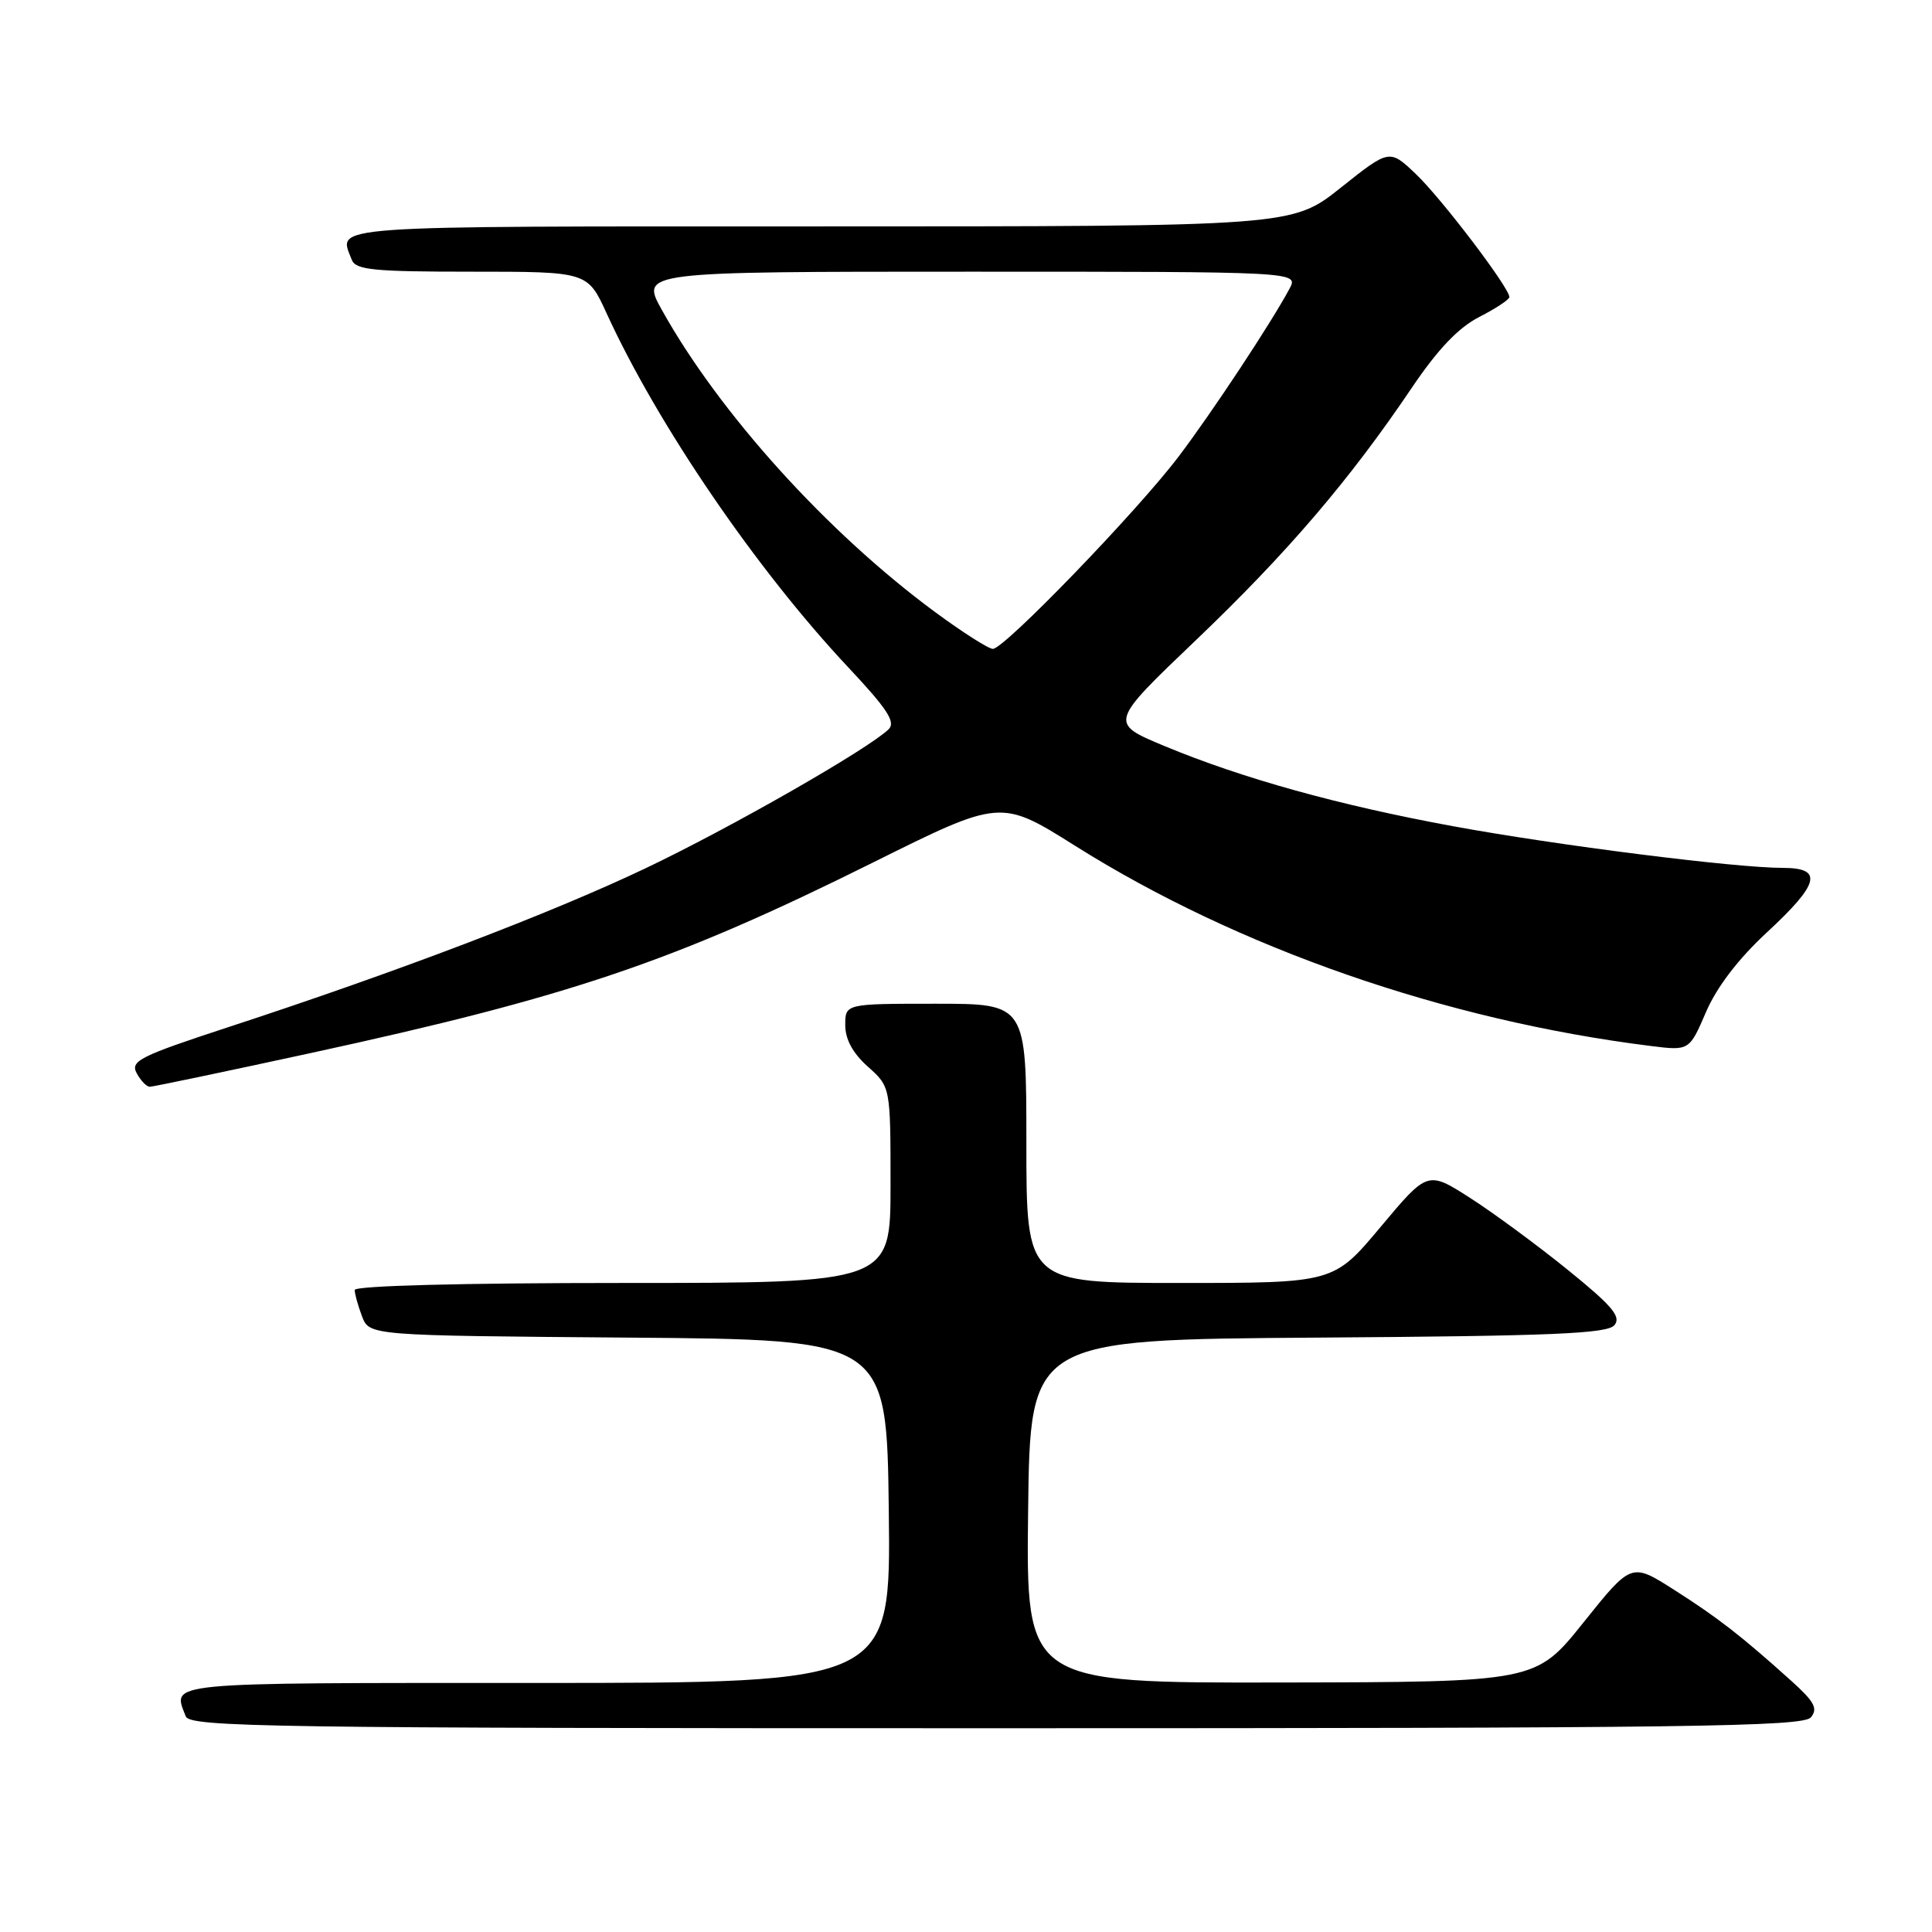 <?xml version="1.0" encoding="UTF-8" standalone="no"?>
<!DOCTYPE svg PUBLIC "-//W3C//DTD SVG 1.1//EN" "http://www.w3.org/Graphics/SVG/1.1/DTD/svg11.dtd" >
<svg xmlns="http://www.w3.org/2000/svg" xmlns:xlink="http://www.w3.org/1999/xlink" version="1.1" viewBox="0 0 256 256">
 <g >
 <path fill="currentColor"
d=" M 239.95 227.56 C 240.92 226.39 240.42 225.48 237.32 222.69 C 230.67 216.71 227.65 214.37 221.83 210.66 C 216.17 207.05 216.17 207.05 209.83 214.97 C 203.50 222.88 203.50 222.88 169.73 222.94 C 135.96 223.00 135.96 223.00 136.23 200.25 C 136.50 177.50 136.50 177.50 174.64 177.24 C 205.68 177.03 212.99 176.72 213.92 175.59 C 214.85 174.48 213.64 173.04 207.76 168.28 C 203.74 165.02 197.91 160.73 194.81 158.74 C 189.17 155.13 189.17 155.13 182.94 162.57 C 176.72 170.00 176.72 170.00 156.36 170.00 C 136.00 170.00 136.00 170.00 136.00 151.50 C 136.00 133.00 136.00 133.00 124.00 133.00 C 112.00 133.00 112.00 133.00 112.00 135.83 C 112.00 137.72 113.00 139.56 115.00 141.34 C 118.00 144.02 118.00 144.02 118.00 157.01 C 118.00 170.00 118.00 170.00 82.50 170.00 C 61.15 170.00 47.00 170.37 47.00 170.93 C 47.00 171.45 47.44 173.02 47.97 174.42 C 48.94 176.97 48.94 176.97 83.22 177.24 C 117.50 177.50 117.50 177.50 117.77 200.25 C 118.04 223.00 118.04 223.00 71.02 223.00 C 21.13 223.00 22.85 222.84 24.61 227.42 C 25.16 228.85 35.55 229.00 131.98 229.00 C 223.63 229.00 238.92 228.80 239.95 227.56 Z  M 41.06 139.56 C 75.52 132.08 89.24 127.43 115.55 114.35 C 132.59 105.87 132.59 105.87 142.47 112.08 C 164.05 125.65 191.49 135.19 218.67 138.59 C 223.84 139.24 223.84 139.24 226.05 134.11 C 227.48 130.79 230.33 127.06 234.13 123.54 C 241.11 117.08 241.62 115.00 236.25 115.00 C 229.94 115.00 206.22 112.00 192.50 109.47 C 177.36 106.69 164.58 103.13 154.29 98.85 C 146.97 95.80 146.97 95.80 158.47 84.82 C 170.57 73.26 178.83 63.61 187.08 51.37 C 190.54 46.25 193.26 43.40 196.03 41.99 C 198.21 40.87 200.00 39.69 200.00 39.36 C 200.00 38.13 191.08 26.39 187.66 23.11 C 184.12 19.73 184.12 19.73 177.67 24.86 C 171.22 30.00 171.22 30.00 108.61 30.00 C 42.07 30.00 44.84 29.80 46.61 34.42 C 47.12 35.77 49.49 36.00 62.53 36.00 C 77.85 36.00 77.85 36.00 80.38 41.52 C 87.15 56.31 100.26 75.51 112.44 88.47 C 117.60 93.97 118.72 95.70 117.74 96.64 C 114.97 99.30 96.77 109.71 85.50 115.07 C 72.95 121.04 52.66 128.77 30.32 136.08 C 18.52 139.95 17.24 140.58 18.11 142.20 C 18.64 143.19 19.42 144.00 19.85 144.00 C 20.28 144.00 29.82 142.00 41.06 139.56 Z  M 123.86 81.07 C 109.59 70.54 95.31 54.74 87.69 41.05 C 84.88 36.00 84.88 36.00 128.48 36.00 C 172.07 36.00 172.07 36.00 170.87 38.25 C 168.47 42.74 160.61 54.64 156.17 60.50 C 150.69 67.74 133.05 86.01 131.56 85.98 C 130.98 85.98 127.51 83.76 123.86 81.07 Z "/>
</g>
</svg>